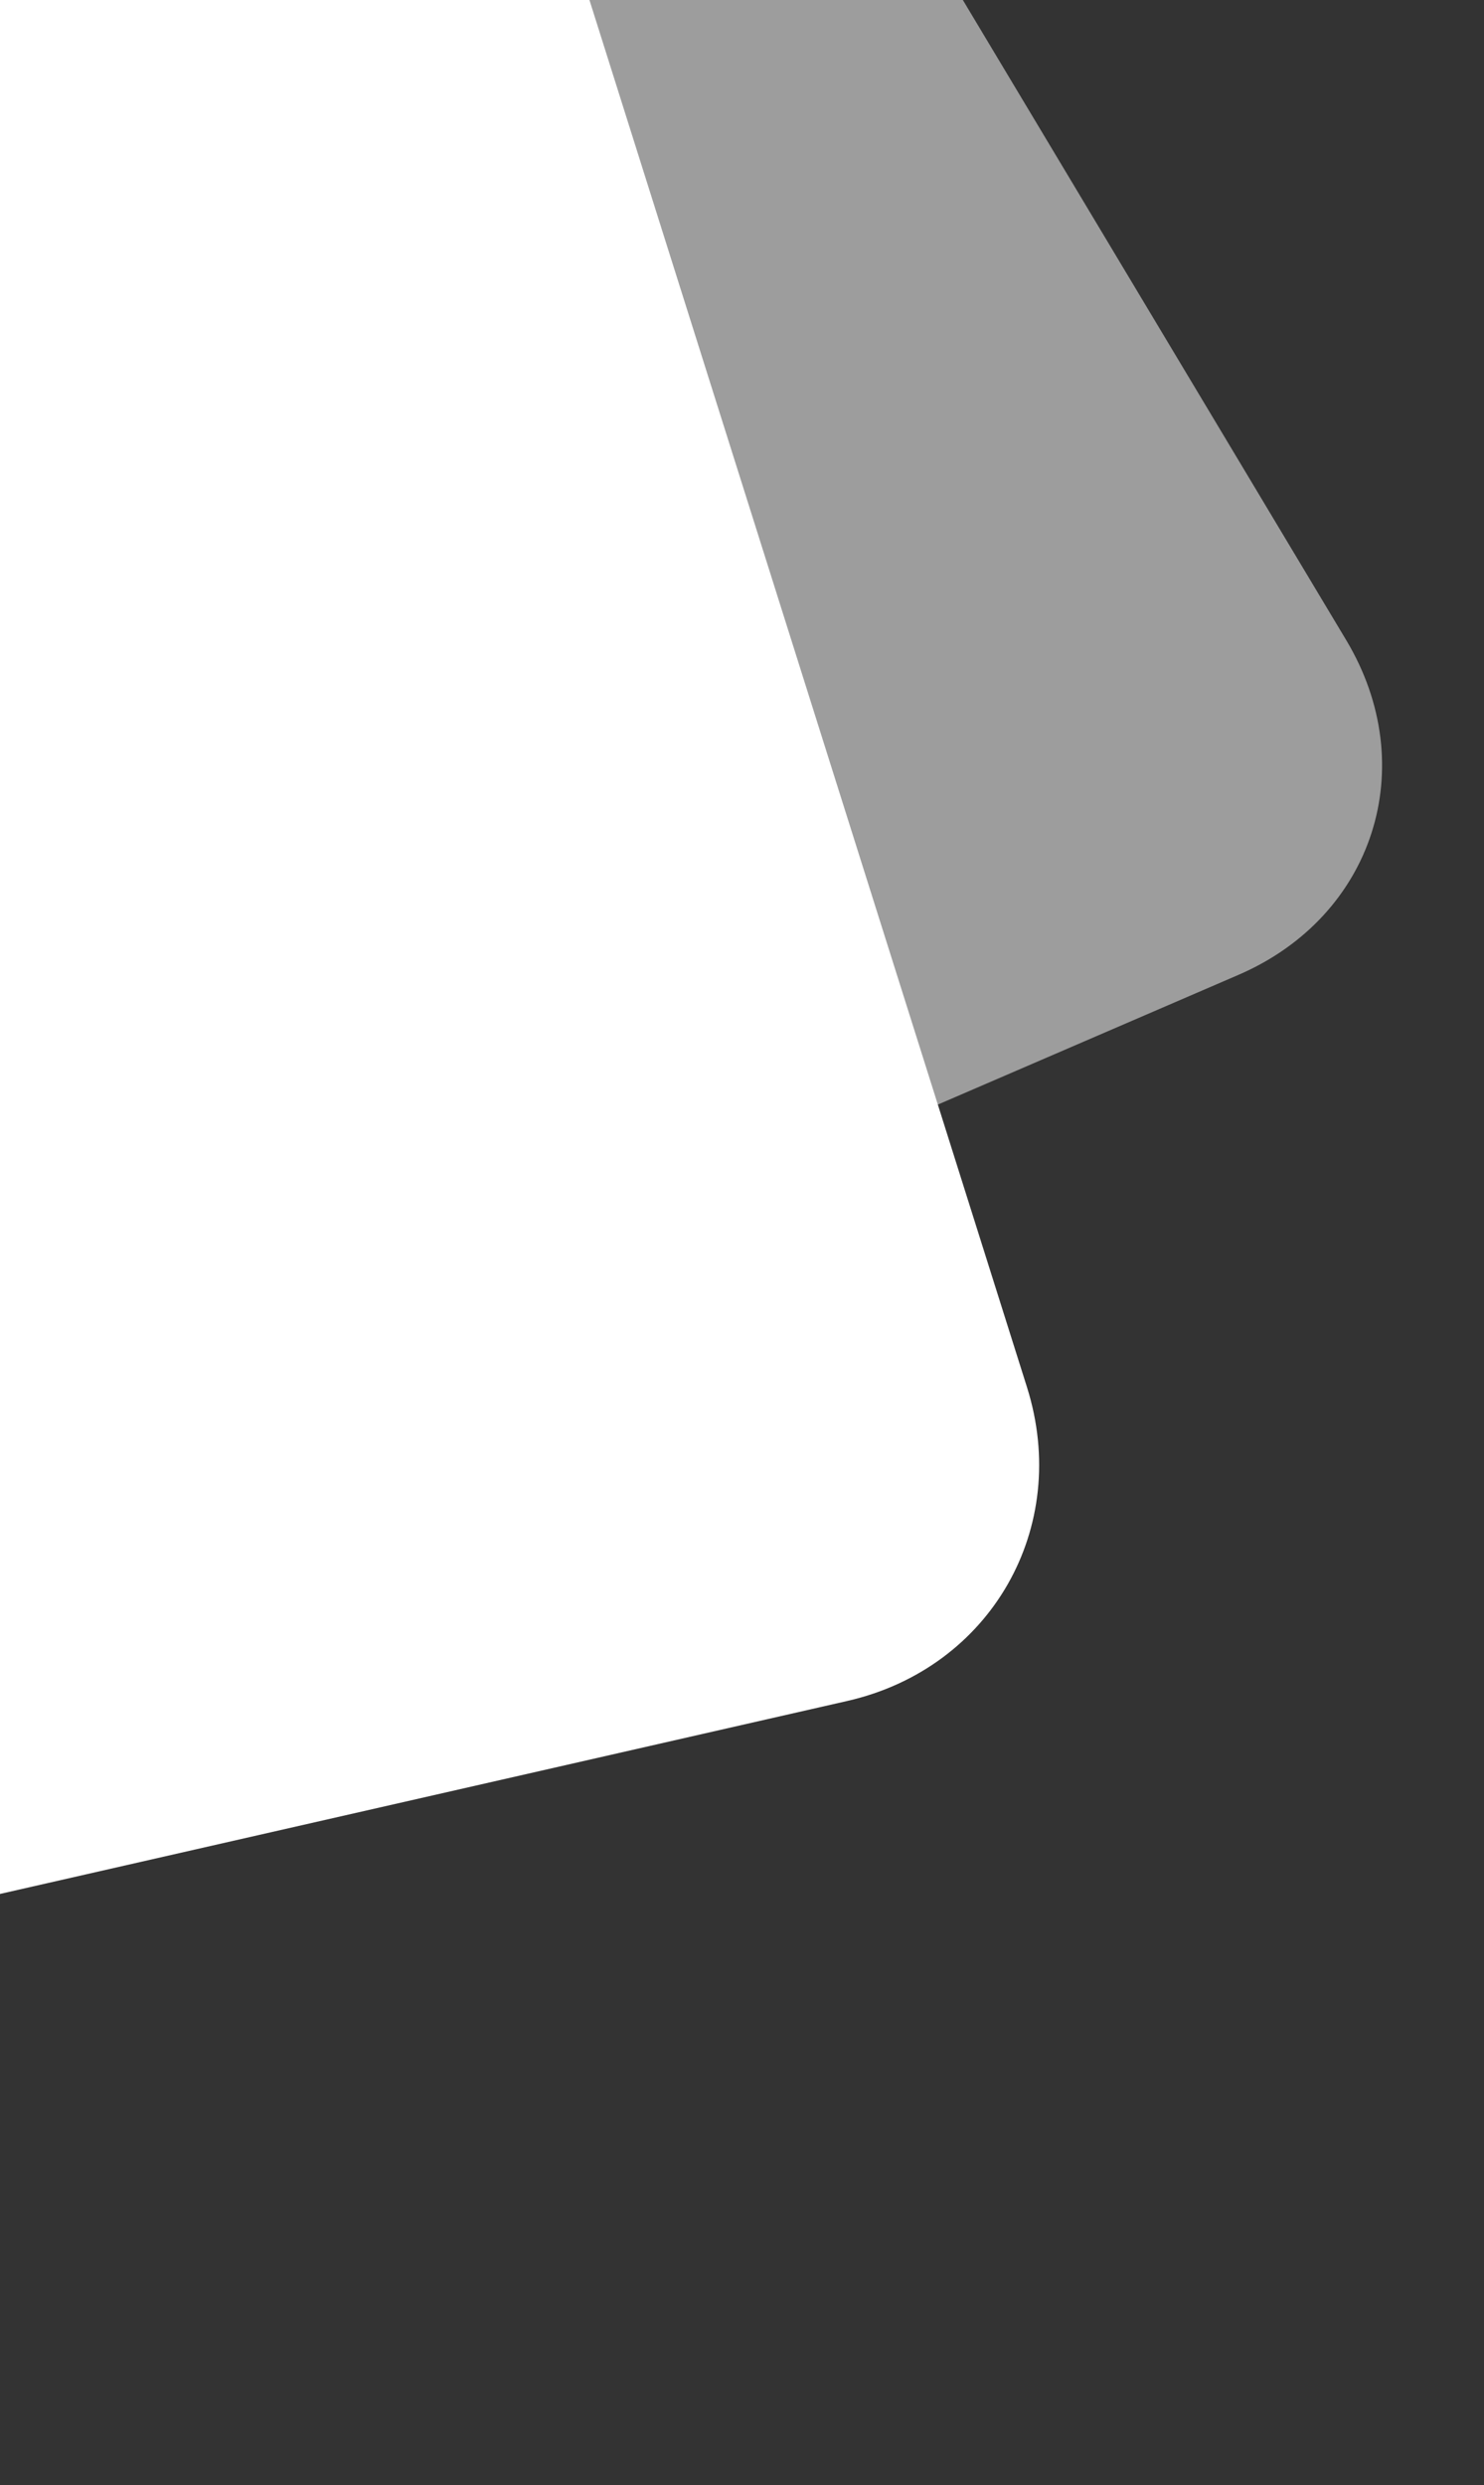 <svg width="267" height="447" viewBox="0 0 267 447" fill="none" xmlns="http://www.w3.org/2000/svg">
<rect x="0" y="0" width="267" height="447" fill="#333333" stroke="none"/>
<rect width="682.545" height="564.778" rx="48" transform="matrix(0.975 -0.222 0.301 0.954 -636.26 -91.983)" fill="white"/>
<rect width="668.931" height="579.398" rx="48" transform="matrix(0.918 -0.396 0.514 0.858 -645 -75.894)" fill="white" fill-opacity="0.52"/>
</svg>
